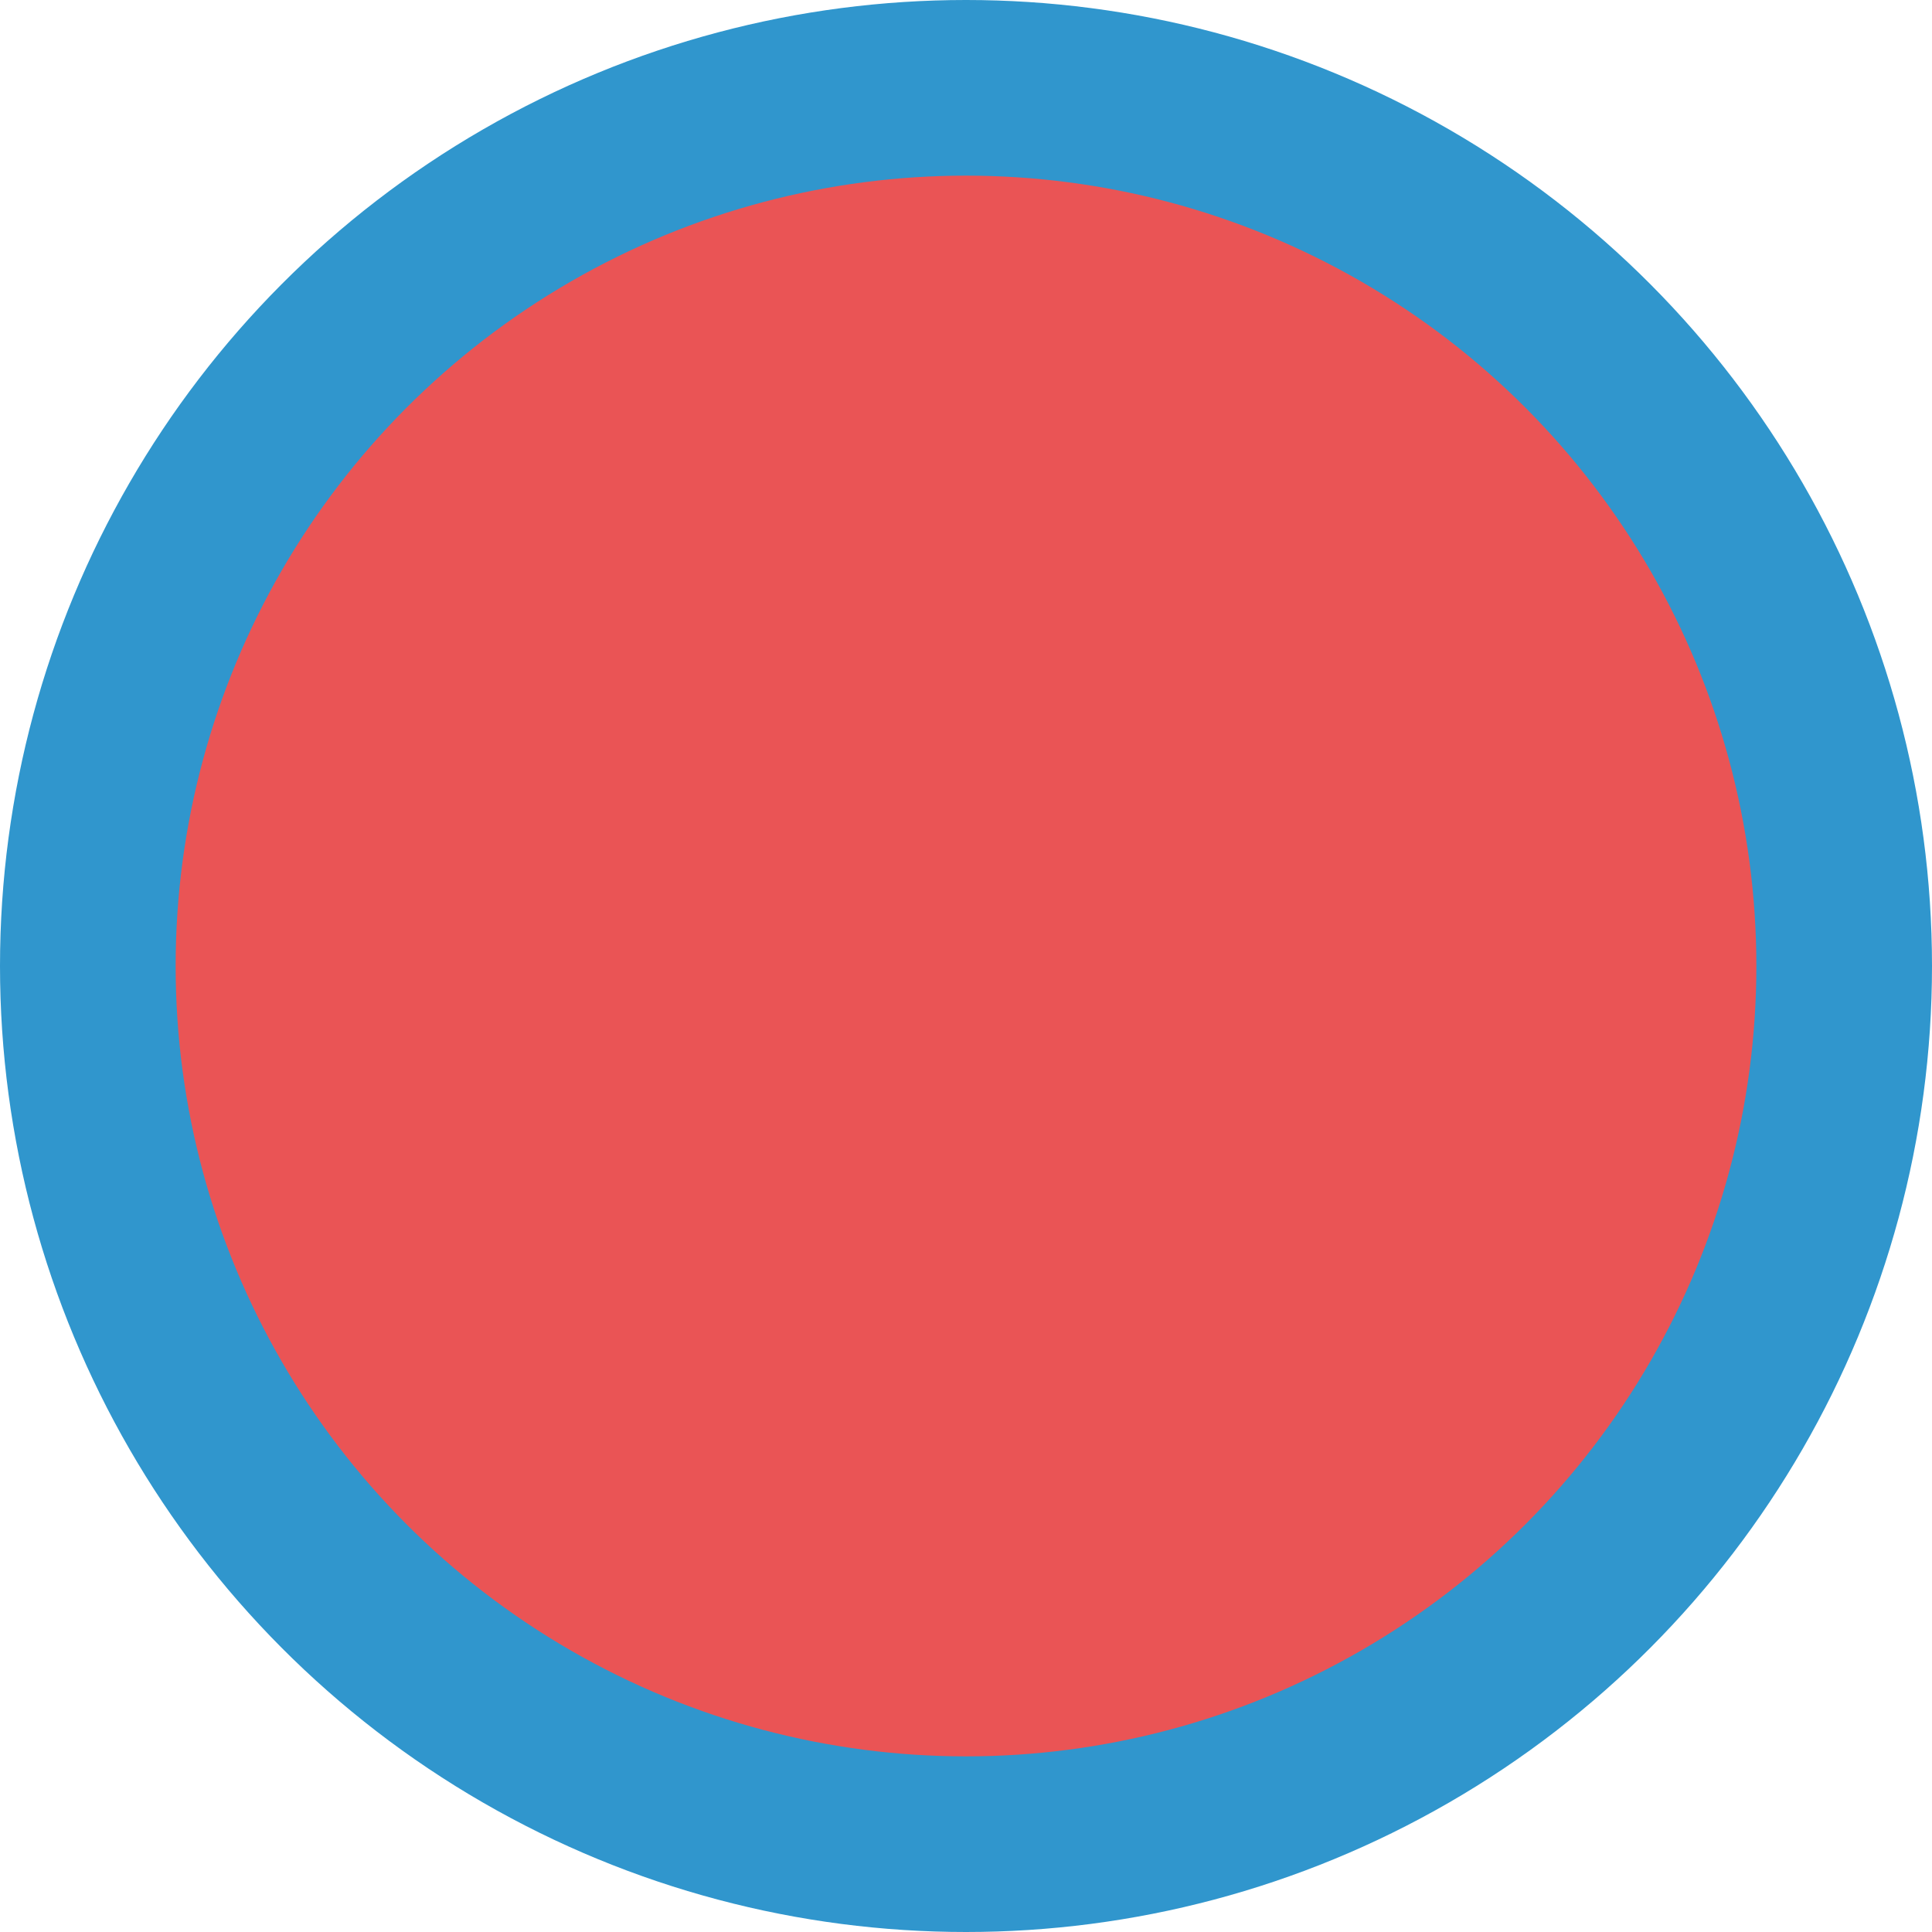 <?xml version="1.0" encoding="UTF-8"?>
<svg width="22px" height="22px" viewBox="0 0 22 22" version="1.1" xmlns="http://www.w3.org/2000/svg" xmlns:xlink="http://www.w3.org/1999/xlink">
    <title>circle-warning-red</title>
    <g id="arrow" stroke="none" stroke-width="1" fill="none" fill-rule="evenodd">
        <circle id="circle-warning-red" stroke="#3096CD" stroke-width="2" fill="#EA5455" cx="11" cy="11" r="10"></circle>
    </g>
</svg>